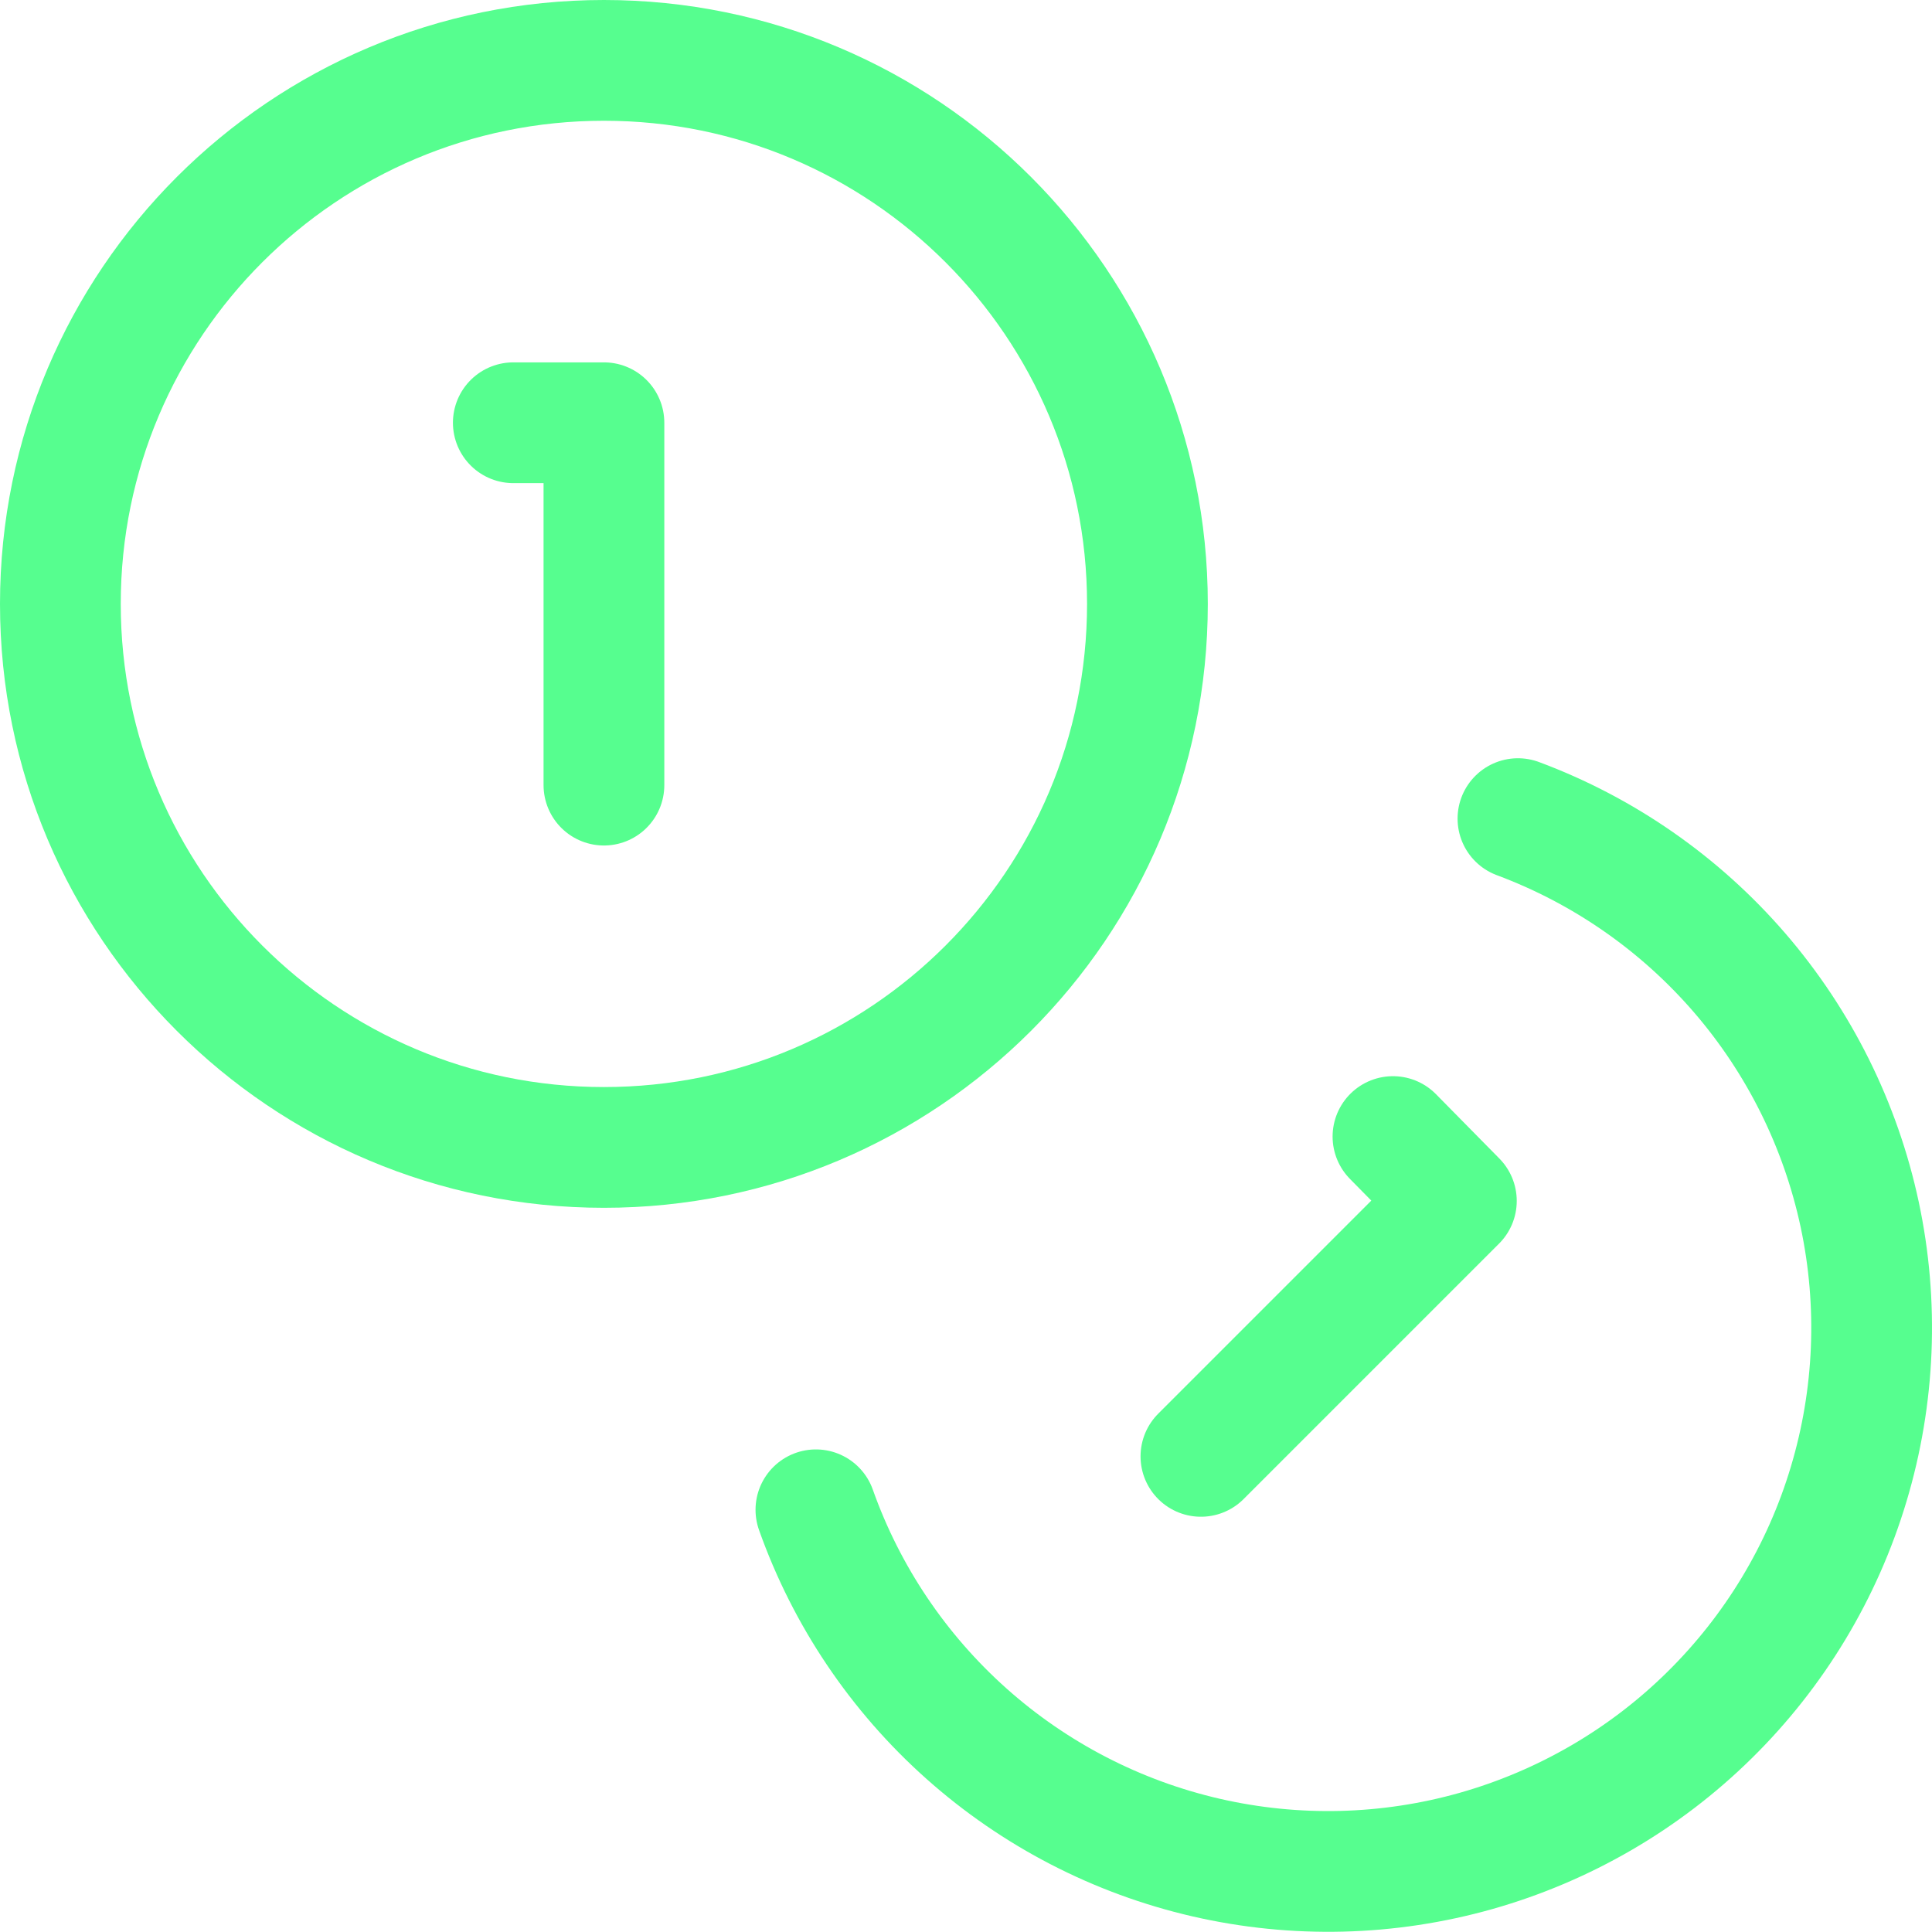 <svg width="32" height="32" viewBox="0 0 32 32" fill="none" xmlns="http://www.w3.org/2000/svg">
<path d="M10.003 19.005C14.975 19.005 19.005 14.975 19.005 10.003C19.005 5.031 14.975 1 10.003 1C5.031 1 1 5.031 1 10.003C1 14.975 5.031 19.005 10.003 19.005Z" stroke="#56FE8F" stroke-width="2" stroke-linecap="round" stroke-linejoin="round"/>
<path d="M25.142 13.559C26.561 14.088 27.823 14.966 28.812 16.111C29.801 17.257 30.485 18.634 30.802 20.114C31.118 21.595 31.055 23.131 30.62 24.581C30.186 26.031 29.392 27.348 28.313 28.41C27.235 29.472 25.905 30.244 24.449 30.657C22.992 31.069 21.456 31.107 19.98 30.768C18.505 30.429 17.139 29.723 16.009 28.716C14.879 27.709 14.02 26.434 13.514 25.007M8.502 7.002H10.003V13.004" stroke="#56FE8F" stroke-width="2" stroke-linecap="round" stroke-linejoin="round"/>
<path d="M23.072 18.825L24.122 19.891L19.891 24.122" stroke="#56FE8F" stroke-width="2" stroke-linecap="round" stroke-linejoin="round"/>
</svg>
